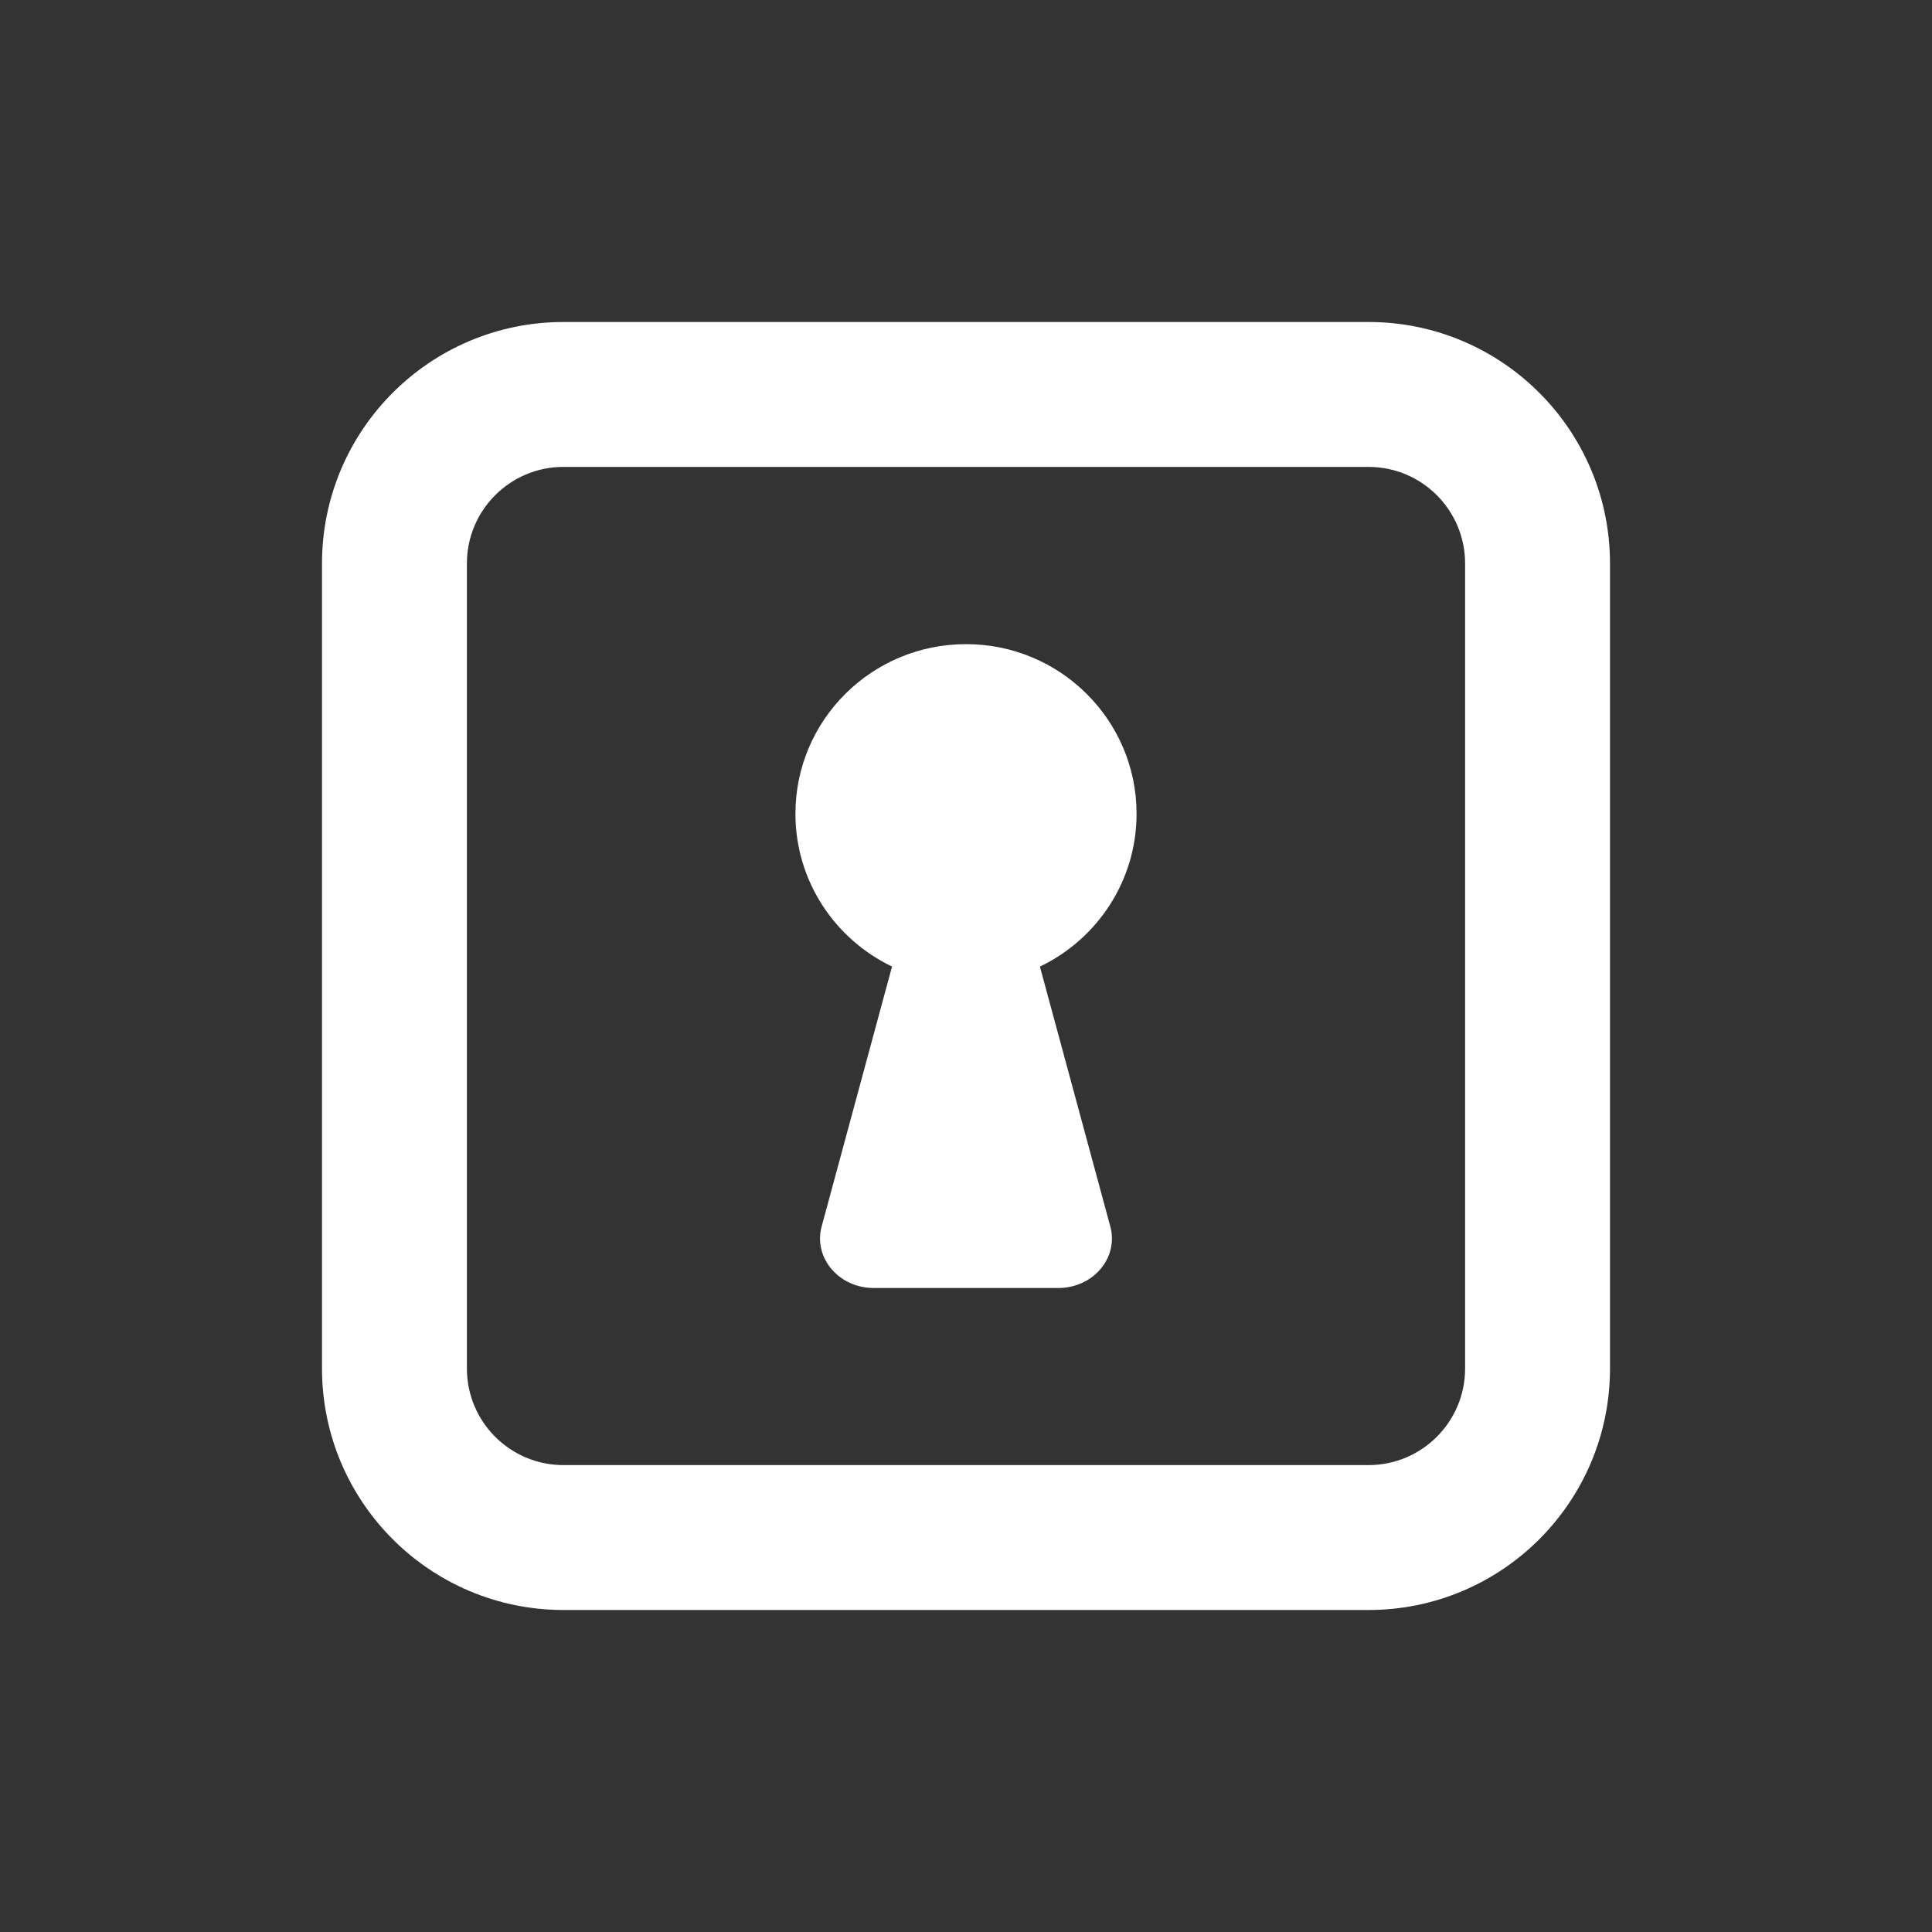 <svg width="42" height="42" viewBox="0 0 42 42" fill="none" xmlns="http://www.w3.org/2000/svg">
	<rect x="0" y="0" width="42" height="42" fill="#333333" stroke="none"/>
	<path fill-rule="evenodd" clip-rule="evenodd" d="M12.25 10.15H29.75C30.91 10.15 31.85 11.09 31.85 12.25V29.75C31.85 30.91 30.91 31.85 29.75 31.85H12.25C11.09 31.85 10.15 30.91 10.15 29.75V12.25C10.15 11.09 11.09 10.15 12.25 10.15ZM7 12.25C7 9.351 9.351 7 12.25 7H29.75C32.65 7 35 9.351 35 12.25V29.75C35 32.65 32.65 35 29.75 35H12.25C9.351 35 7 32.65 7 29.75V12.25ZM24.708 17.69C24.708 19.153 23.85 20.417 22.607 21.013L24.137 26.662C24.322 27.342 23.765 28 23.006 28H18.994C18.235 28 17.678 27.342 17.862 26.662L19.392 21.012C18.15 20.417 17.292 19.153 17.292 17.69C17.292 15.654 18.952 14.003 21 14.003C23.048 14.003 24.708 15.654 24.708 17.69Z" fill="#FFFFFF"/>
</svg>